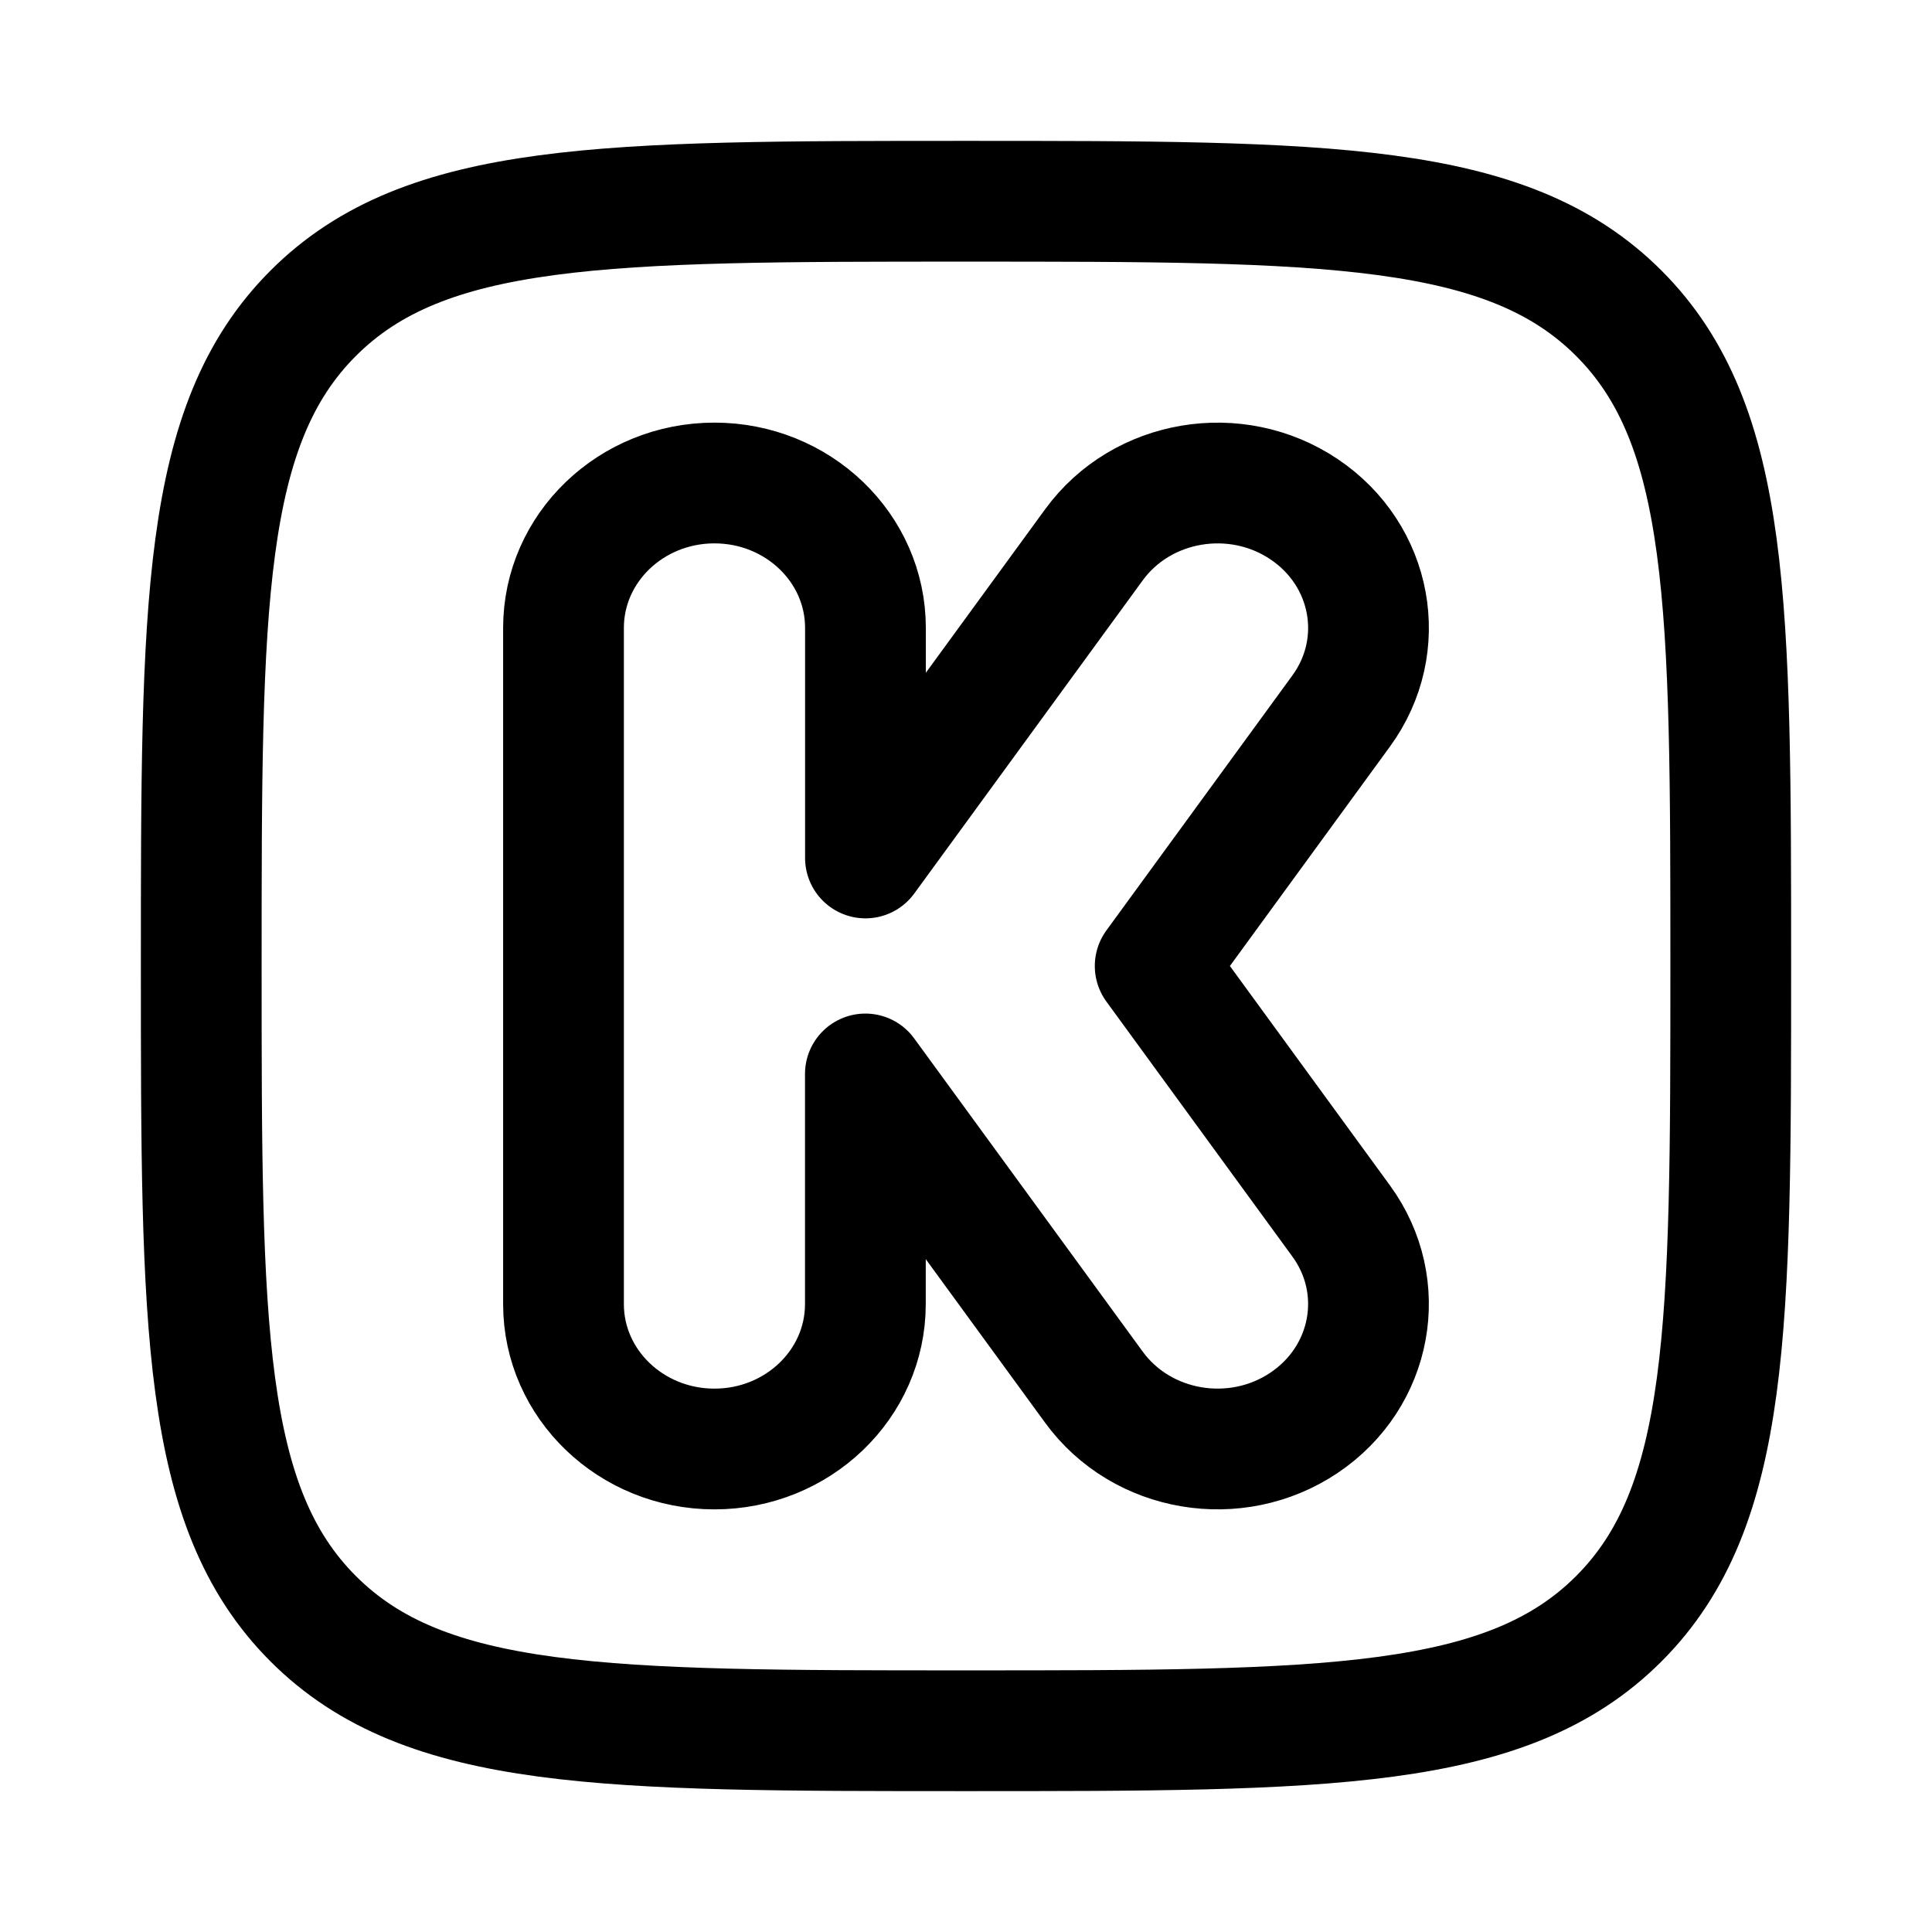 <svg xmlns="http://www.w3.org/2000/svg" width="3em" height="3em" viewBox="0 0 24 24"><g fill="none" stroke="currentColor" stroke-linecap="round" stroke-linejoin="round" stroke-width="1.5" color="currentColor"><path d="M7 7.8v8.4c0 .994.84 1.8 1.875 1.8s1.875-.806 1.875-1.8v-2.859l2.839 3.891c.594.815 1.763 1.012 2.611.442s1.055-1.692.46-2.507L14.35 12l2.31-3.167c.595-.815.389-1.937-.46-2.507c-.848-.57-2.017-.373-2.611.442l-2.838 3.89V7.8c0-.994-.84-1.8-1.876-1.8C7.84 6 7 6.806 7 7.8"/><path d="M2.5 12c0-4.478 0-6.718 1.391-8.109S7.521 2.5 12 2.5c4.478 0 6.718 0 8.109 1.391S21.5 7.521 21.5 12c0 4.478 0 6.718-1.391 8.109S16.479 21.5 12 21.5c-4.478 0-6.718 0-8.109-1.391S2.5 16.479 2.5 12"/></g></svg>